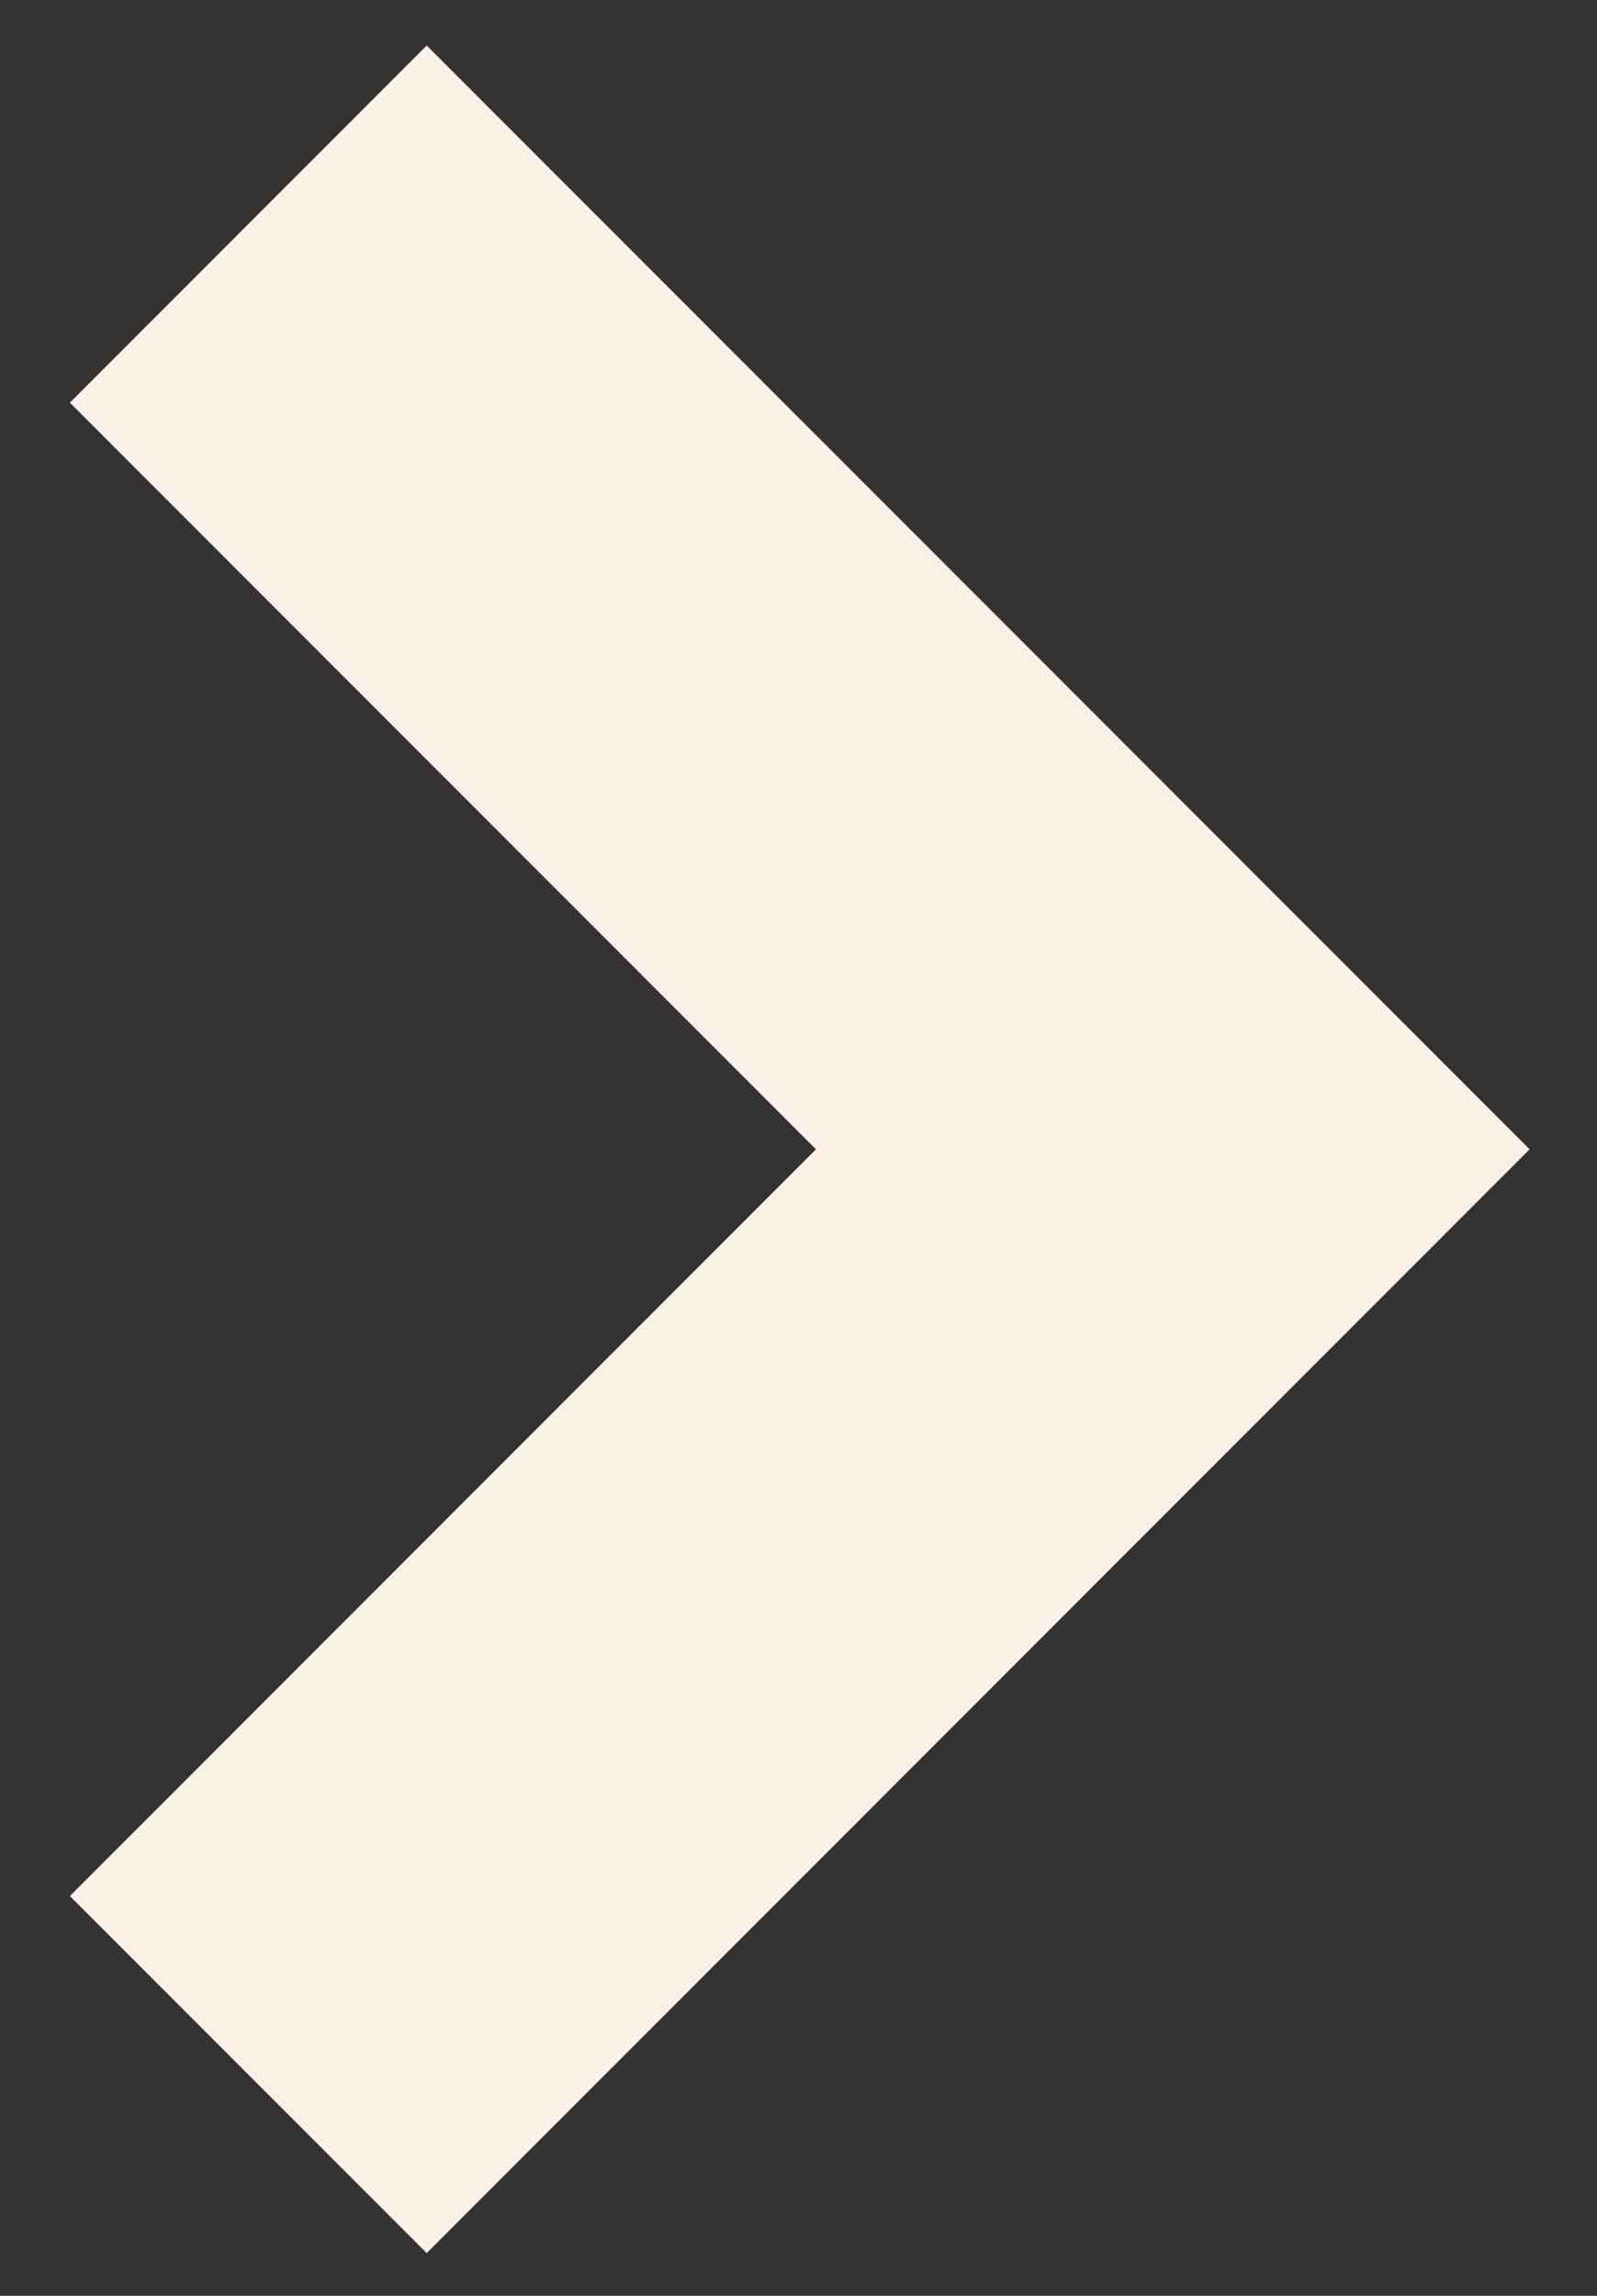 <svg width="16" height="23" viewBox="0 0 16 23" fill="none" xmlns="http://www.w3.org/2000/svg">
<rect x="0" y="0" width="16" height="23" fill="#333333" stroke="none"/>
<path d="M8.175 11.514L0.7 4.034L4.275 0.456L15.325 11.514L4.275 22.572L0.7 18.995L8.175 11.514Z" fill="#FAF0E6"/>
</svg>
